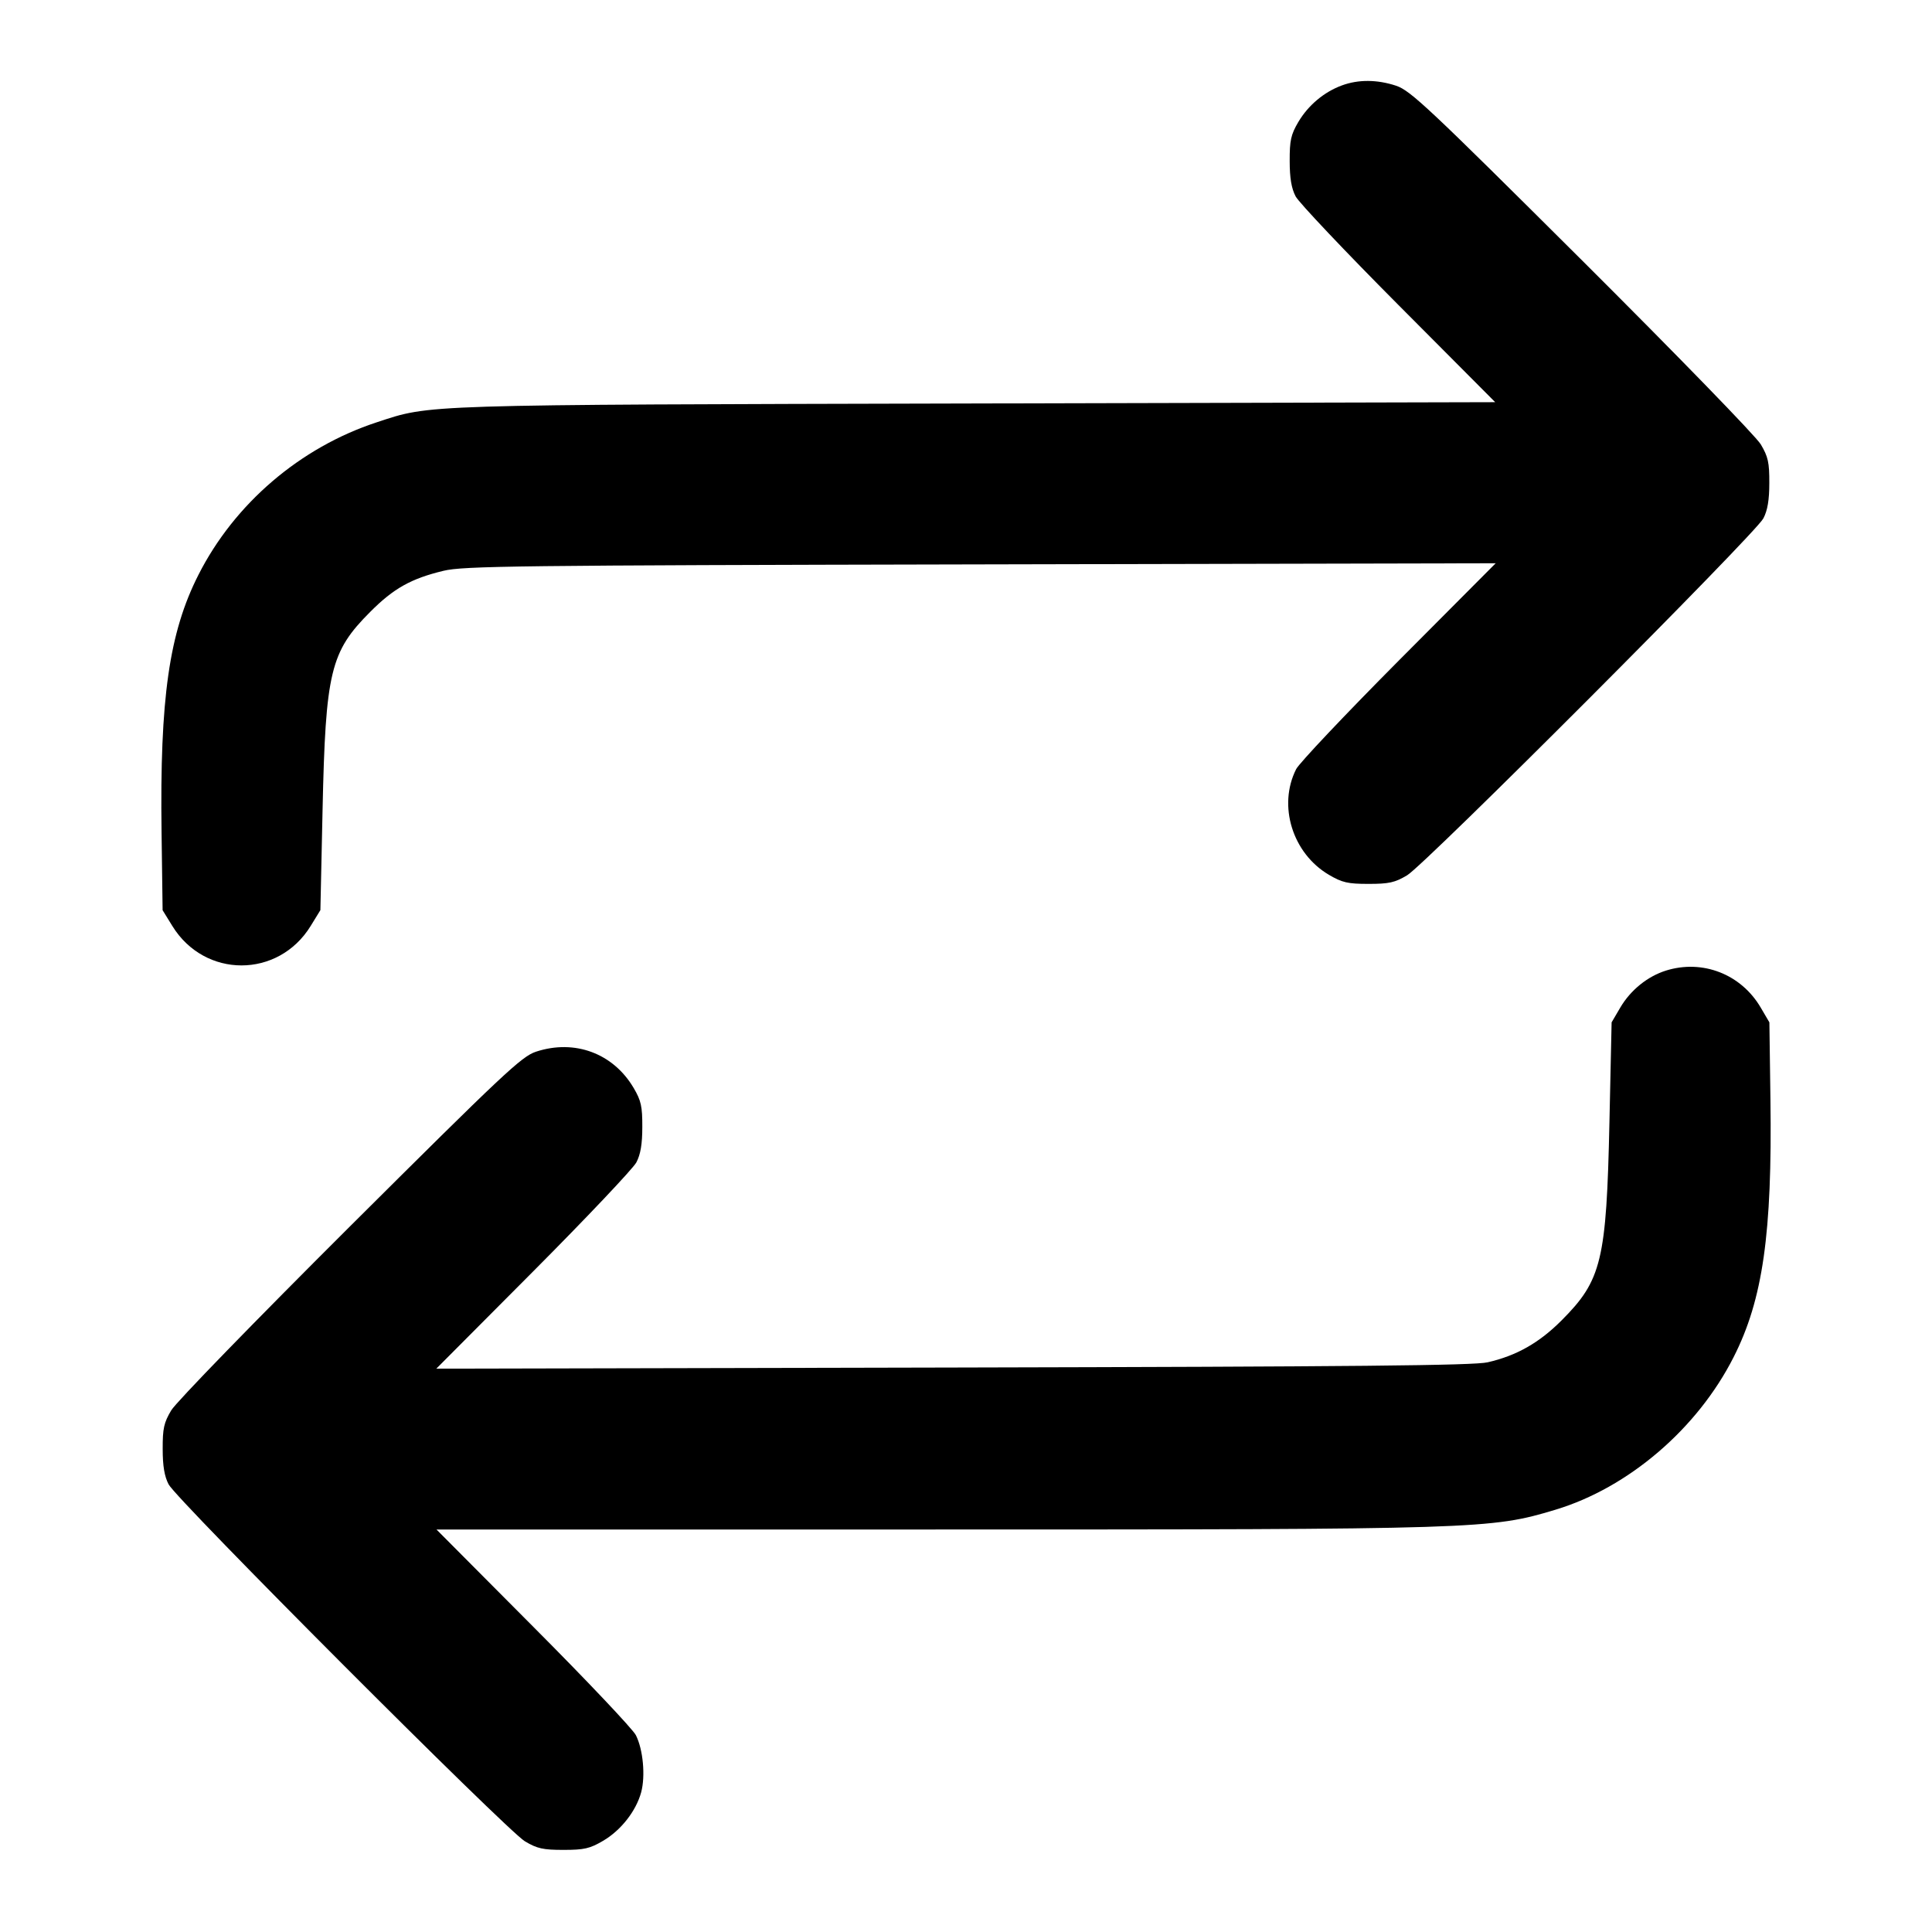 <svg width="24" height="24" viewBox="0 0 24 24" fill="none" xmlns="http://www.w3.org/2000/svg"><path d="M16.670 1.061 C 16.448 1.142,16.250 1.309,16.128 1.516 C 16.036 1.672,16.020 1.745,16.021 2.000 C 16.021 2.213,16.043 2.341,16.095 2.440 C 16.136 2.517,16.710 3.124,17.371 3.788 L 18.574 4.996 12.137 5.012 C 5.159 5.029,5.359 5.023,4.680 5.246 C 3.729 5.558,2.913 6.256,2.465 7.141 C 2.101 7.858,1.984 8.676,2.007 10.343 L 2.020 11.307 2.141 11.503 C 2.543 12.156,3.457 12.156,3.859 11.503 L 3.980 11.306 4.007 10.063 C 4.044 8.342,4.104 8.096,4.600 7.600 C 4.890 7.309,5.106 7.188,5.508 7.091 C 5.754 7.031,6.399 7.023,12.180 7.011 L 18.580 6.997 17.374 8.208 C 16.711 8.875,16.138 9.481,16.101 9.555 C 15.872 10.009,16.056 10.601,16.508 10.867 C 16.673 10.964,16.743 10.980,17.000 10.980 C 17.254 10.980,17.328 10.964,17.480 10.873 C 17.705 10.739,21.805 6.632,21.905 6.440 C 21.957 6.341,21.979 6.212,21.979 6.000 C 21.980 5.745,21.964 5.673,21.873 5.520 C 21.813 5.419,20.834 4.412,19.653 3.235 C 17.748 1.338,17.521 1.124,17.343 1.065 C 17.107 0.987,16.874 0.986,16.670 1.061 M20.695 12.057 C 20.466 12.129,20.256 12.299,20.128 12.516 L 20.020 12.700 19.993 13.940 C 19.956 15.658,19.896 15.904,19.400 16.401 C 19.121 16.681,18.839 16.841,18.480 16.923 C 18.309 16.963,16.836 16.977,11.840 16.988 L 5.420 17.002 6.626 15.791 C 7.289 15.125,7.864 14.517,7.905 14.440 C 7.957 14.341,7.979 14.213,7.979 14.000 C 7.980 13.745,7.964 13.672,7.872 13.516 C 7.618 13.084,7.138 12.906,6.657 13.065 C 6.479 13.124,6.252 13.338,4.347 15.235 C 3.166 16.412,2.187 17.419,2.127 17.520 C 2.036 17.673,2.020 17.745,2.021 18.000 C 2.021 18.212,2.043 18.341,2.095 18.440 C 2.195 18.632,6.295 22.739,6.520 22.873 C 6.672 22.964,6.746 22.980,7.000 22.980 C 7.257 22.980,7.327 22.964,7.492 22.867 C 7.714 22.737,7.901 22.498,7.965 22.264 C 8.019 22.061,7.989 21.733,7.899 21.555 C 7.862 21.481,7.289 20.875,6.626 20.210 L 5.422 19.000 11.581 19.000 C 18.389 19.000,18.521 18.996,19.320 18.755 C 20.228 18.482,21.085 17.749,21.536 16.858 C 21.899 16.143,22.016 15.322,21.993 13.660 L 21.980 12.700 21.872 12.516 C 21.628 12.101,21.150 11.915,20.695 12.057 " stroke="none" fill-rule="evenodd" fill="black"></path></svg>